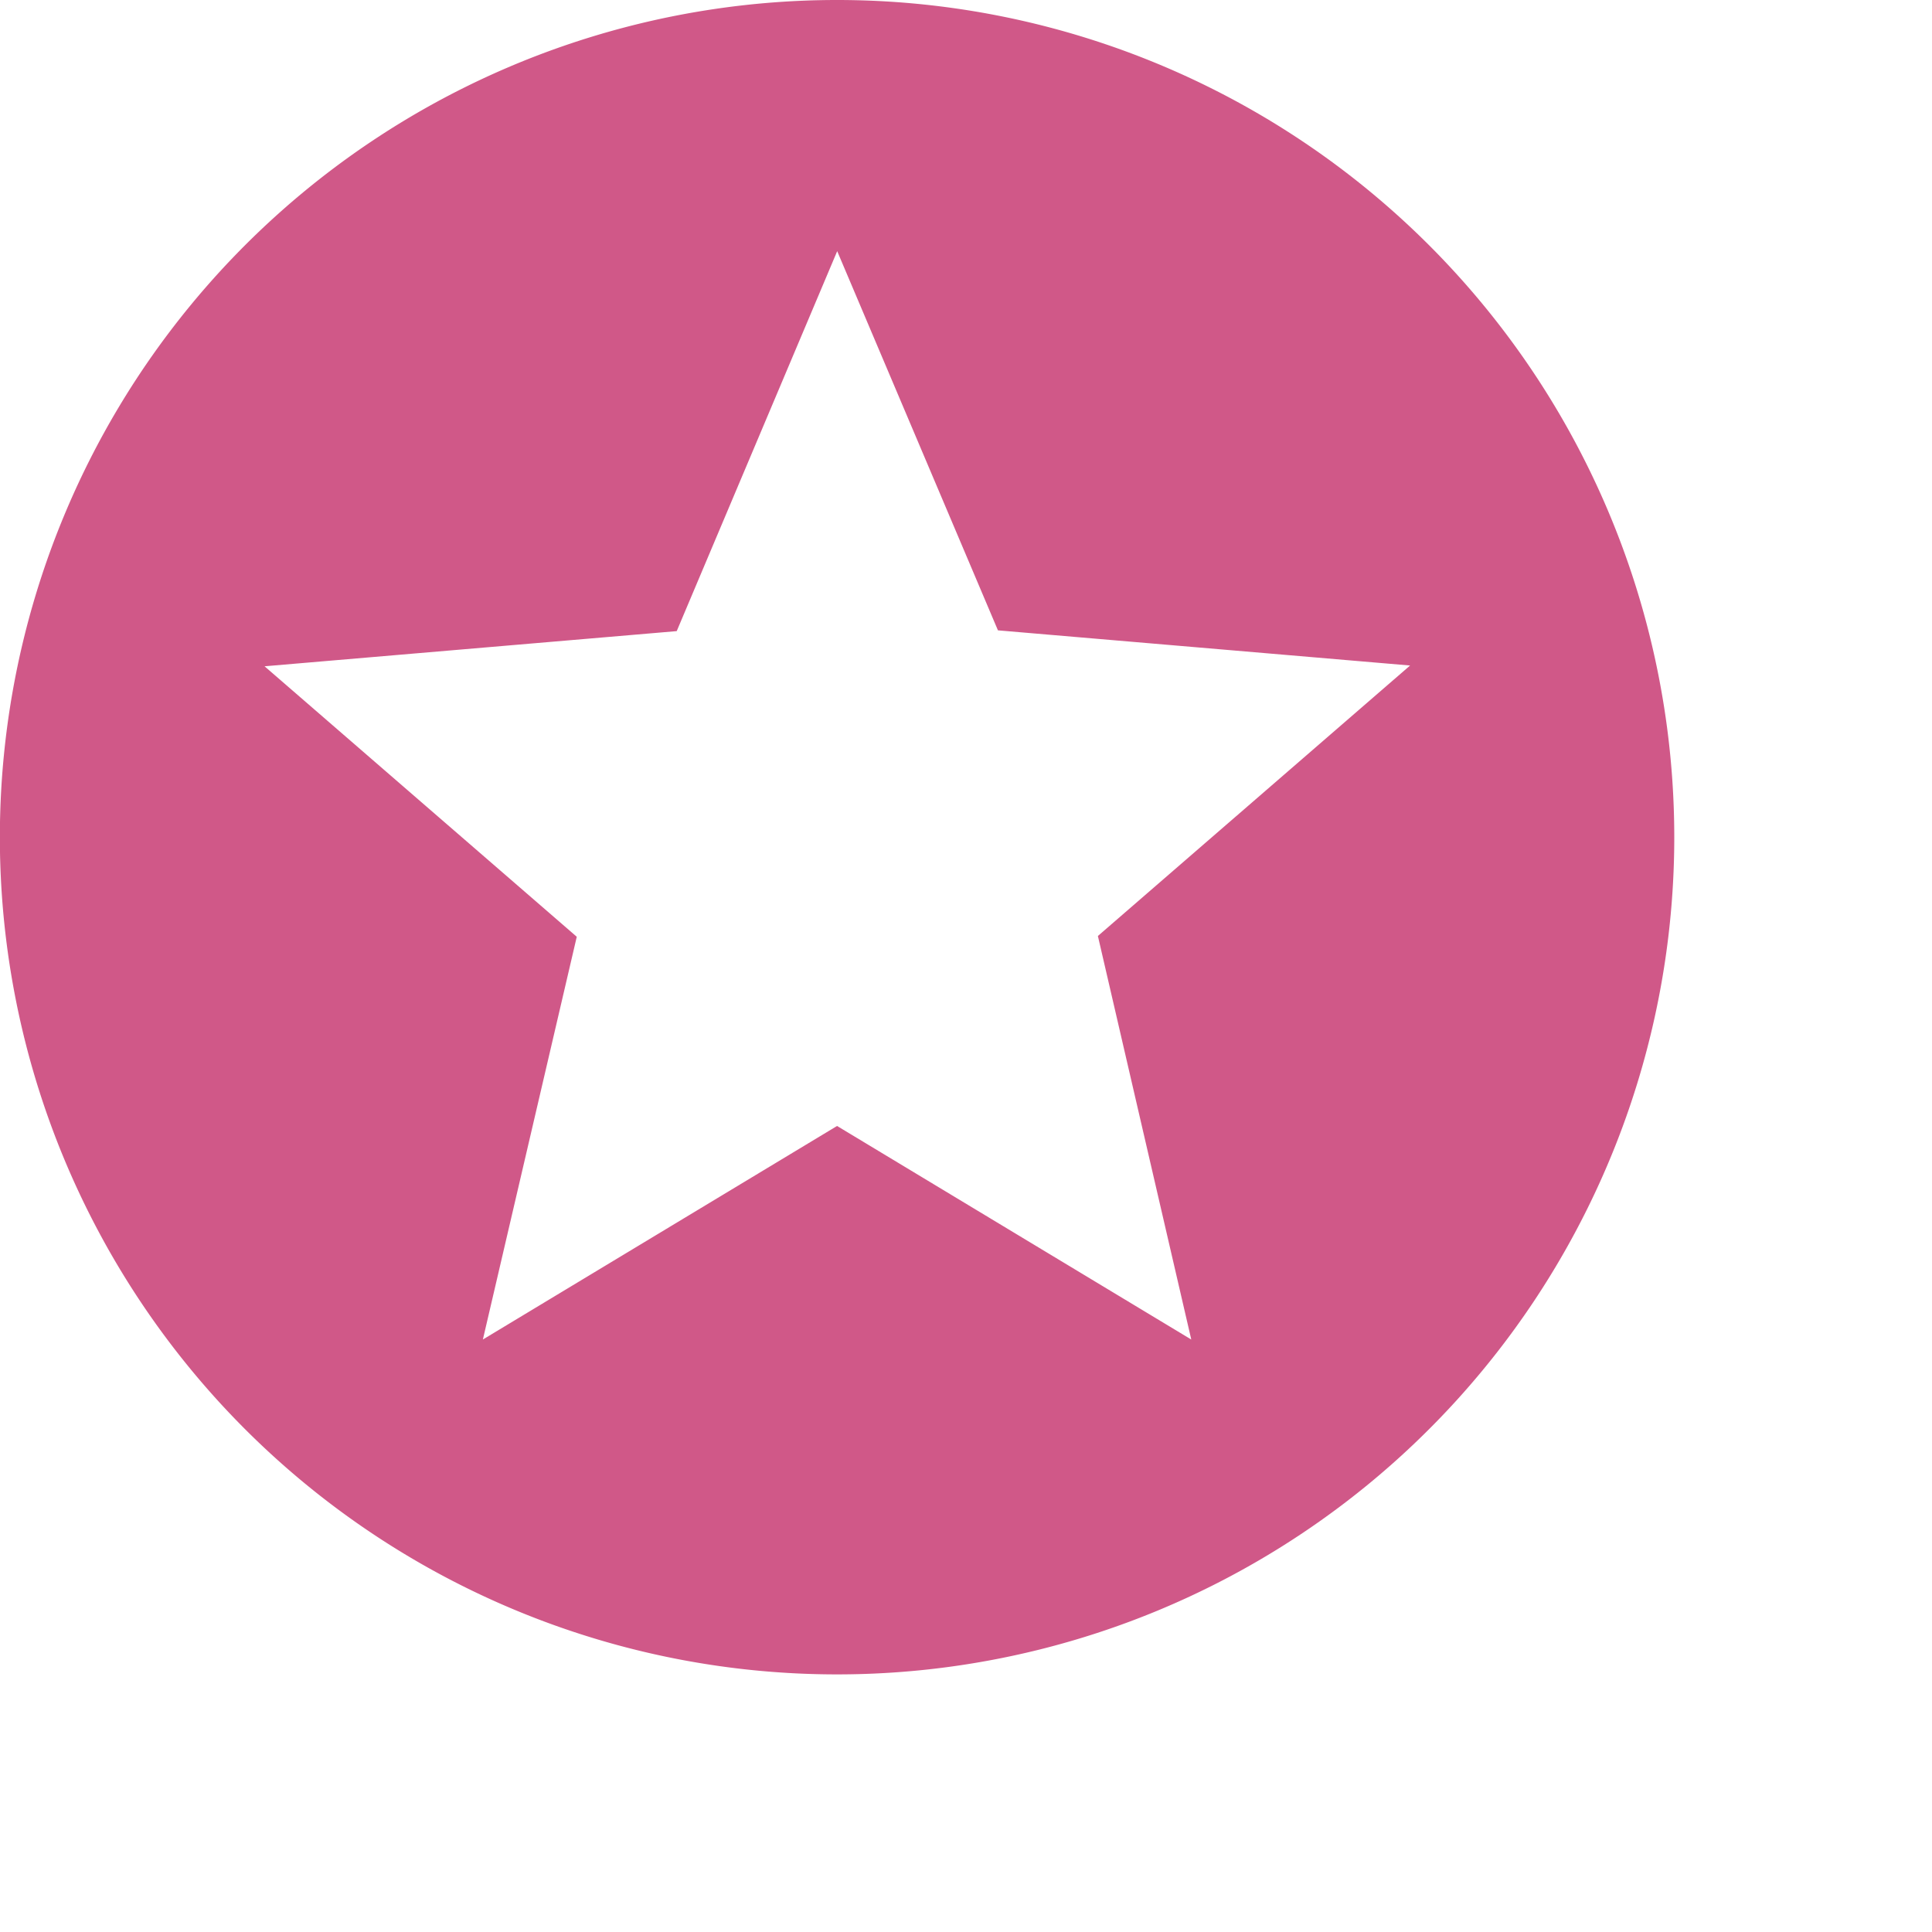 <svg xmlns="http://www.w3.org/2000/svg" width="20" height="20" viewBox="0 0 15 15">
  <g id="Icon_material-stars" data-name="Icon material-stars" transform="translate(0 0)">
    <path data-name="Icon material-stars" d="M8.16,1.667a6.5,6.5,0,1,0,6.506,6.5A6.5,6.5,0,0,0,8.16,1.667Zm2.756,10.4-2.75-1.658-2.75,1.658L6.145,8.94l-2.424-2.1,3.2-.273L8.167,3.617,9.415,6.561l3.2.273-2.424,2.1Z" transform="translate(-1.667 -1.667)" fill="#d05888"/>
  </g>
</svg>
